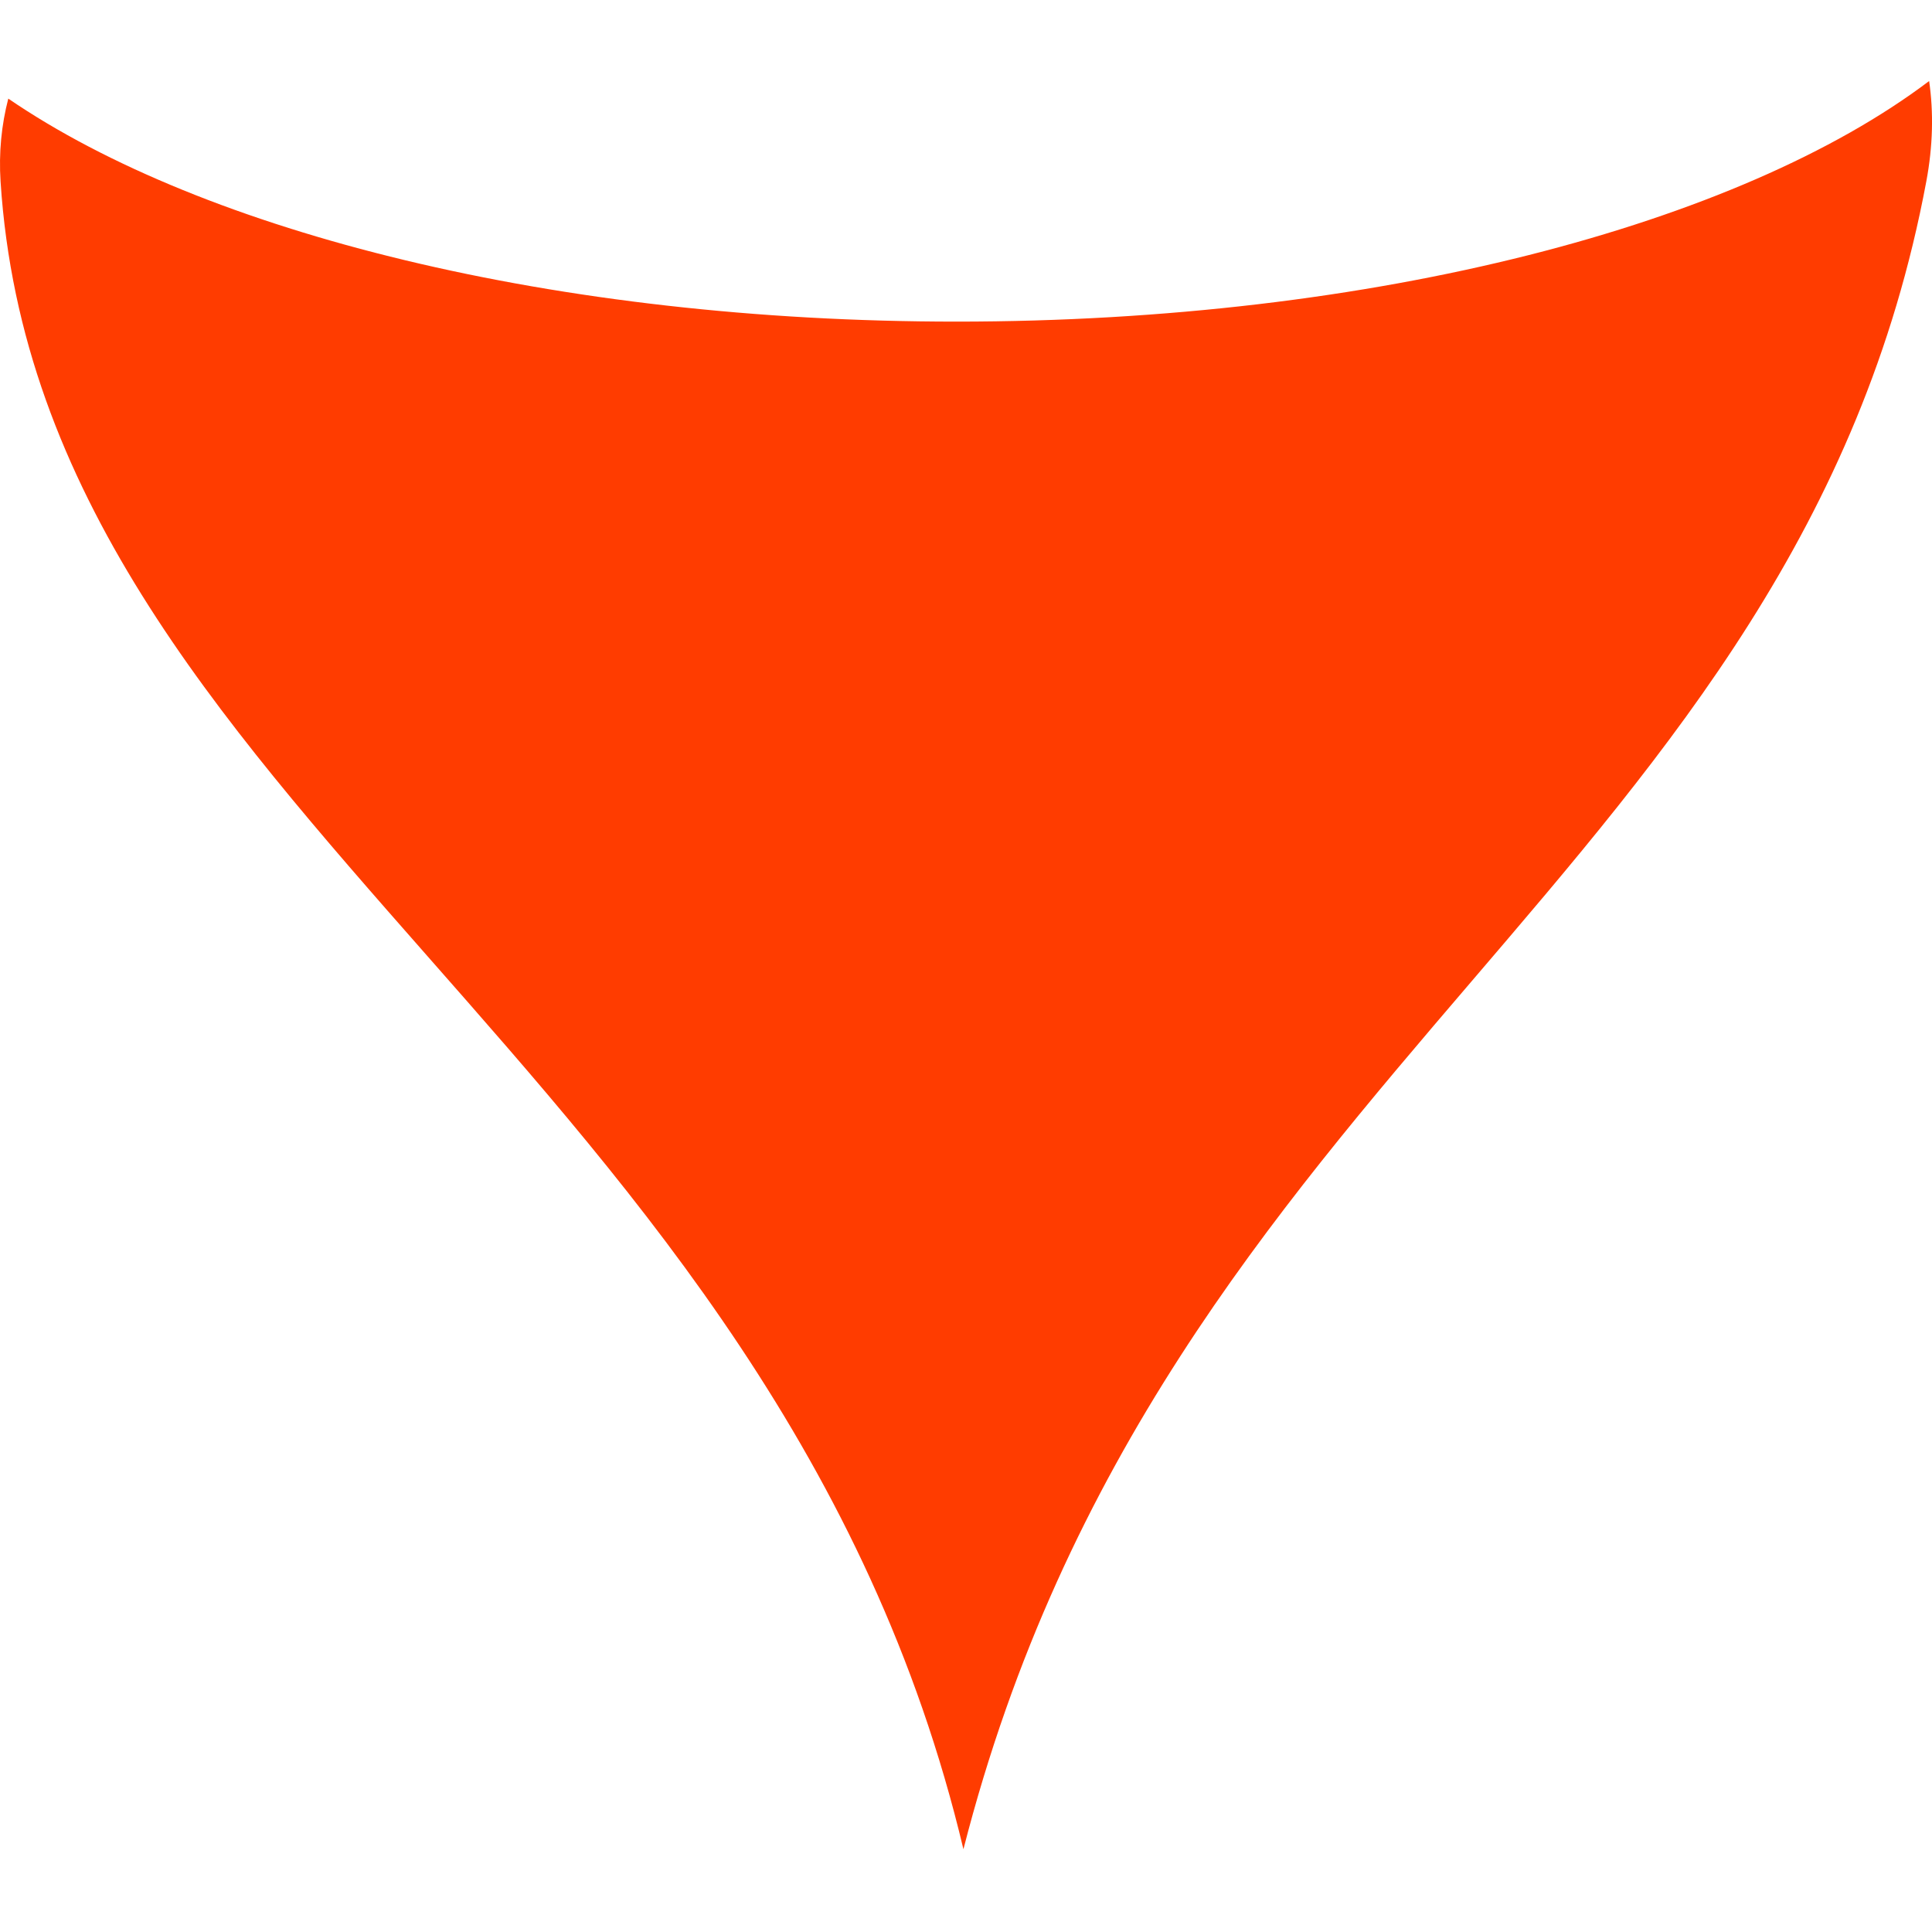 <svg width="32" height="32" viewBox="0 0 608 557" fill="none" xmlns="http://www.w3.org/2000/svg">
<path fill-rule="evenodd" clip-rule="evenodd" d="M607.098 0C608.529 9.913 608.296 20.448 606.206 31.612C565.6 248.544 365.926 311.307 303.191 556.447C244.779 310.795 12.785 227.551 0.178 31.612C-0.405 22.543 0.452 13.849 2.611 5.535C64.147 47.633 174.77 75.711 301.007 75.711C432.697 75.711 547.393 45.153 607.098 0Z" fill="#FF3C00"/>
</svg>
